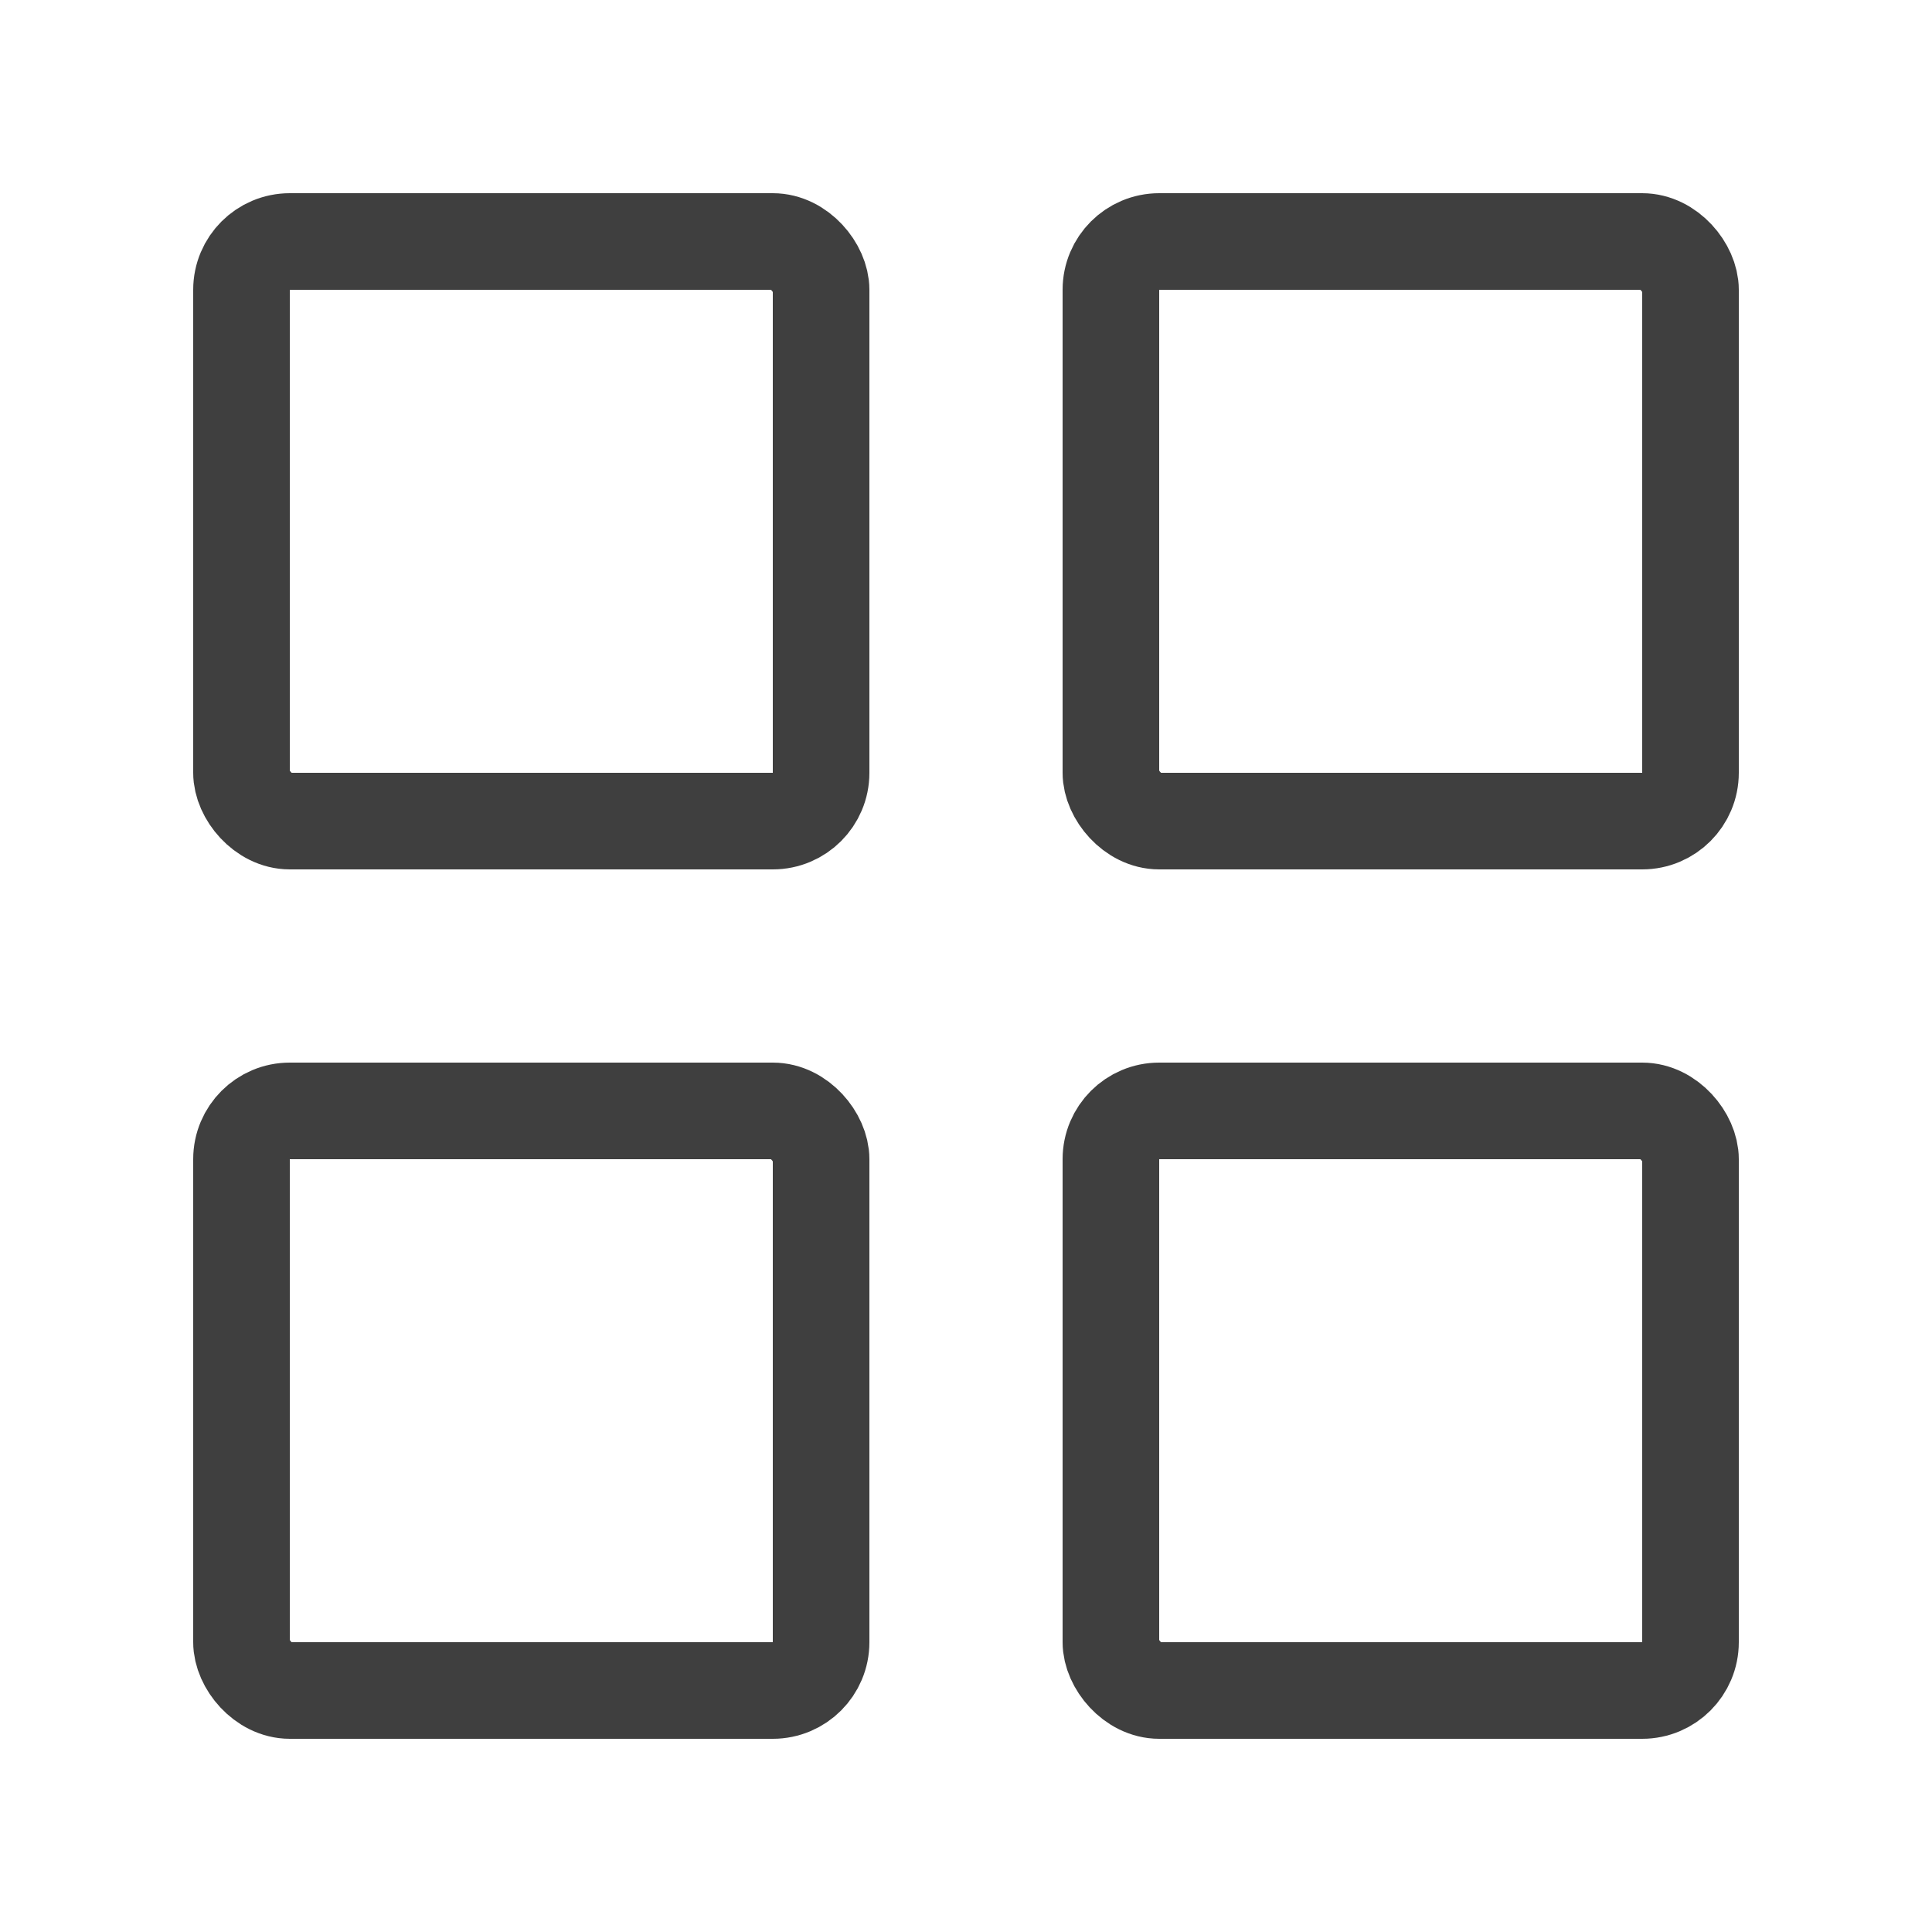 <svg width="20" height="20" viewBox="0 0 20 20" fill="none" xmlns="http://www.w3.org/2000/svg">
<rect x="2.5" y="2.5" width="6" height="6" rx="0.5" stroke="#3F3F3F"/>
<rect x="11.5" y="2.5" width="6" height="6" rx="0.5" stroke="#3F3F3F"/>
<rect x="2.5" y="11.5" width="6" height="6" rx="0.5" stroke="#3F3F3F"/>
<rect x="11.5" y="11.5" width="6" height="6" rx="0.5" stroke="#3F3F3F"/>
</svg>
